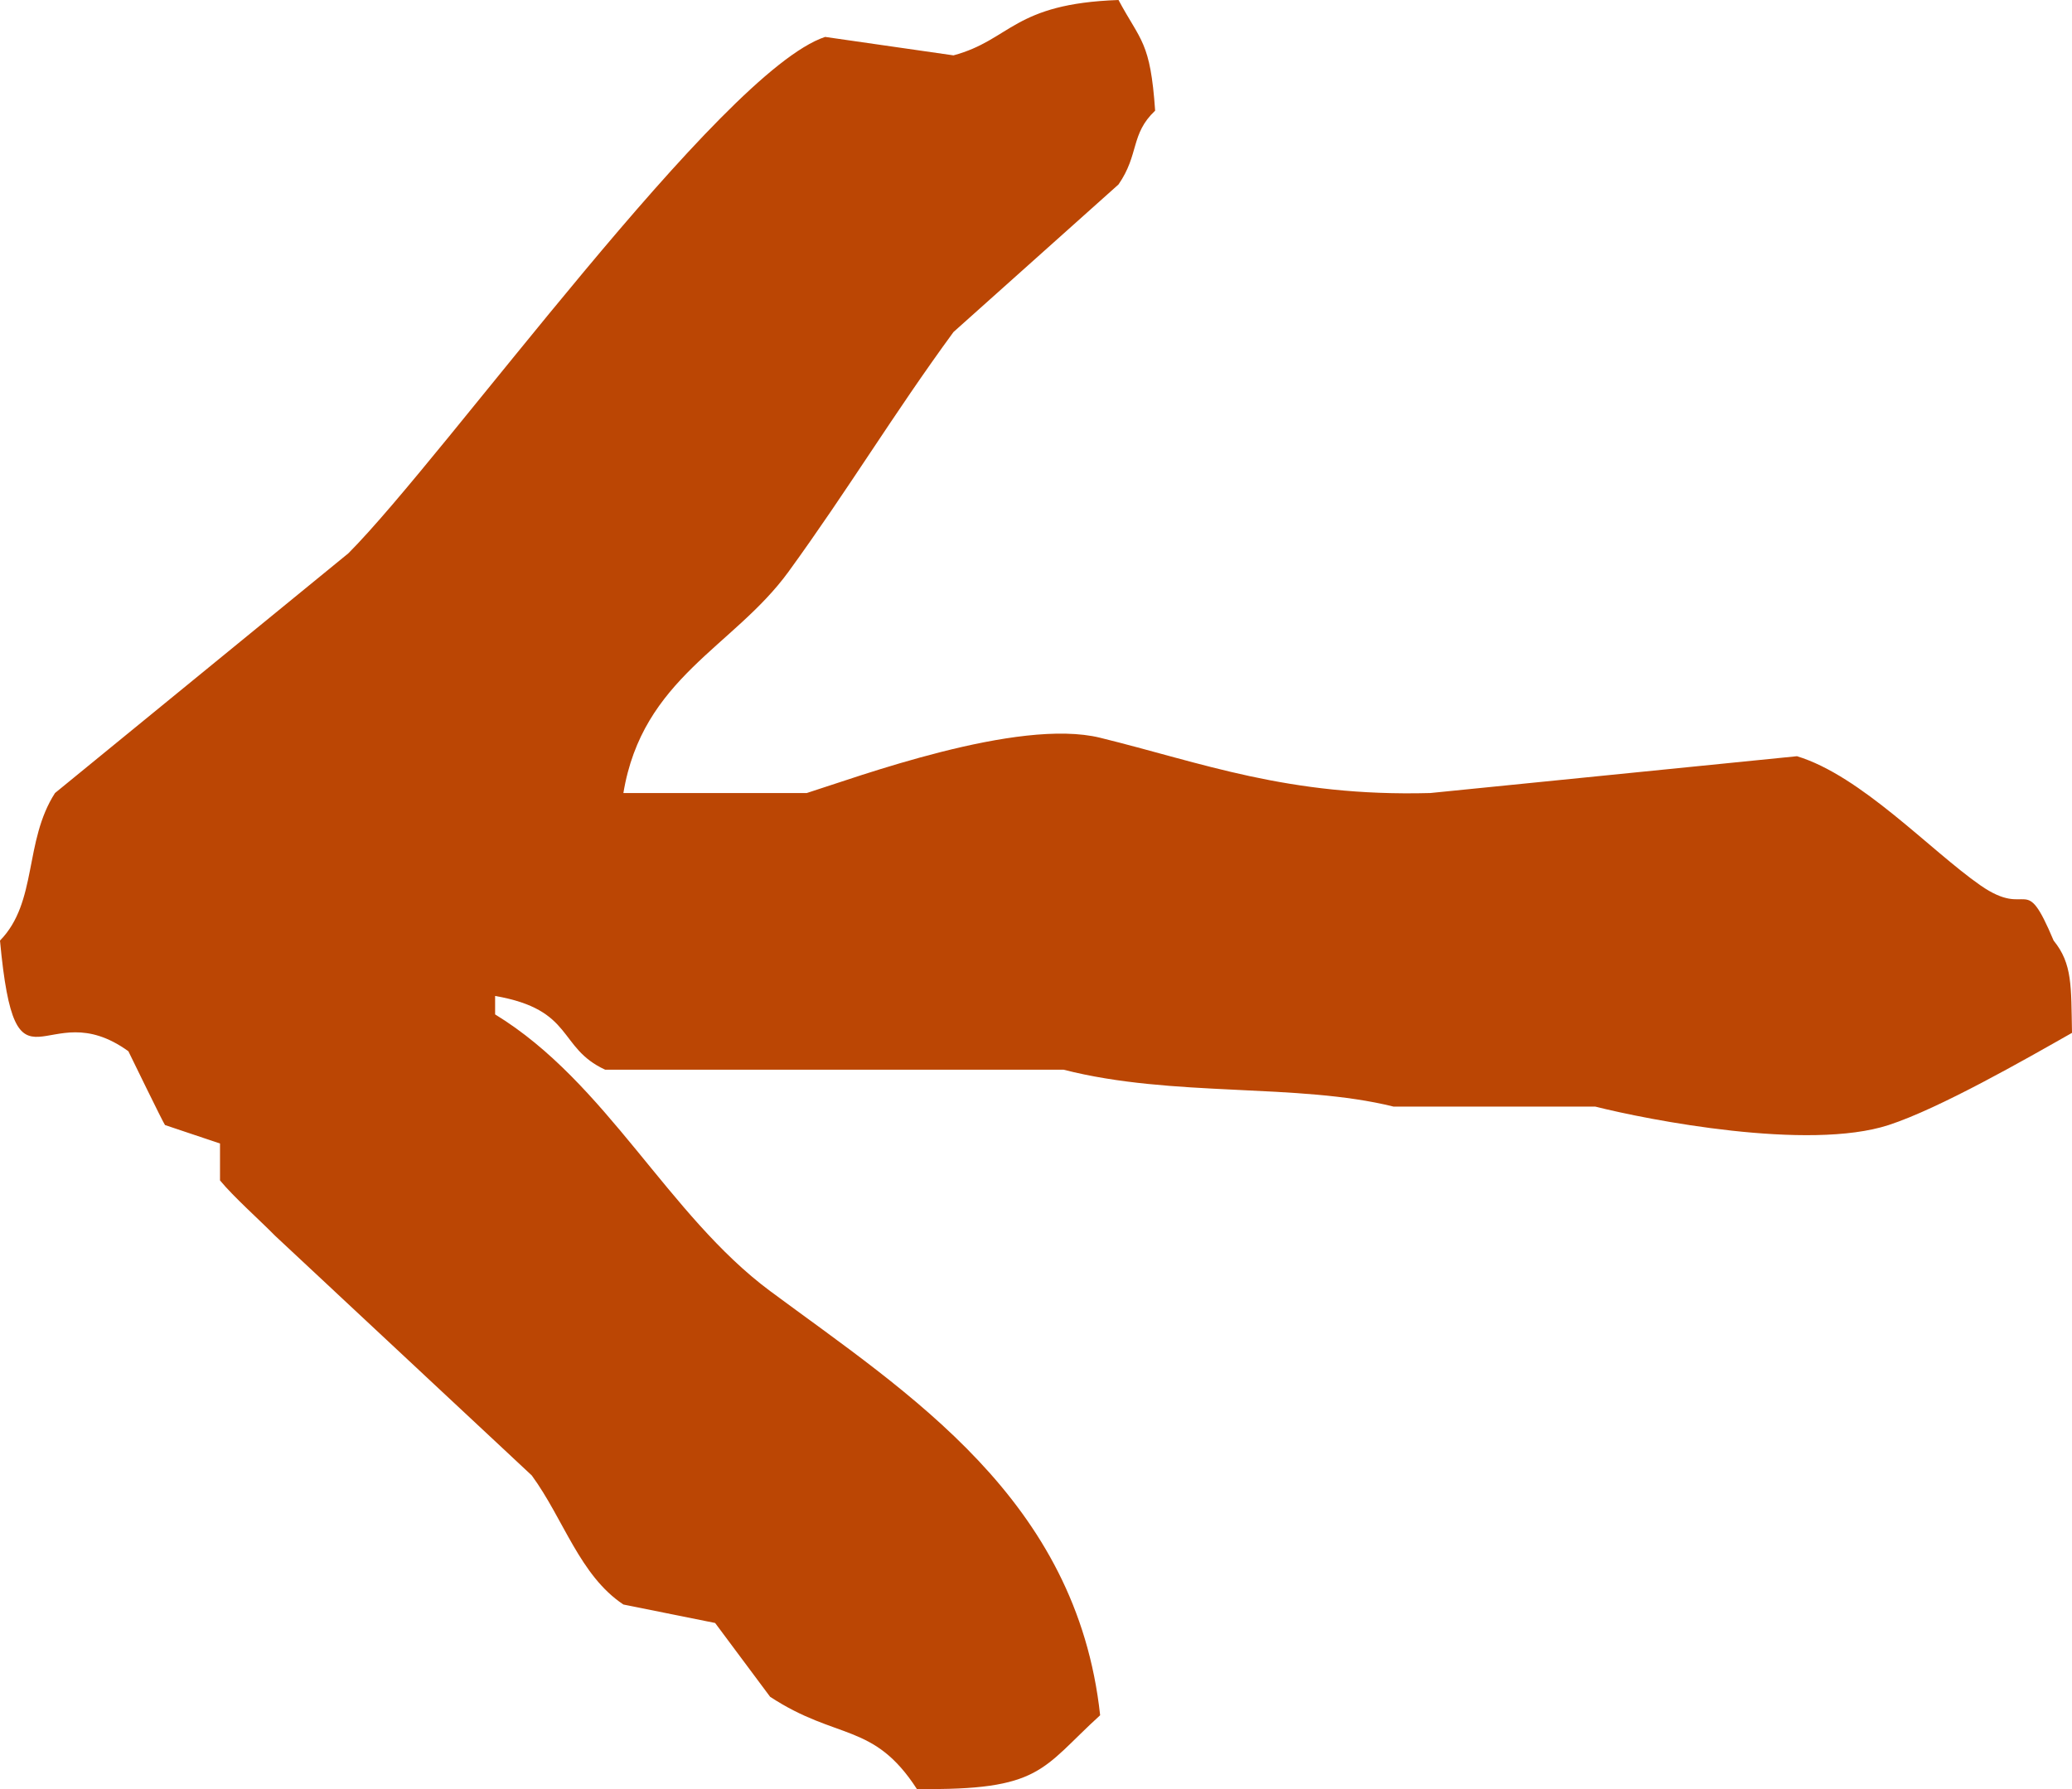 <svg width="22" height="19" viewBox="0 0 22 19" fill="none" xmlns="http://www.w3.org/2000/svg">
<path fill-rule="evenodd" clip-rule="evenodd" d="M6.619 8.422C7.268 8.422 7.917 8.422 8.566 8.422C9.095 8.255 10.808 7.62 11.681 7.835C12.758 8.099 13.673 8.463 15.186 8.422C16.484 8.292 17.782 8.161 19.08 8.031C19.763 8.239 20.494 9.03 21.027 9.402C21.556 9.77 21.487 9.235 21.805 9.989C22.006 10.236 21.99 10.474 22 10.969C21.512 11.246 20.596 11.771 20.053 11.948C19.2 12.226 17.5 11.894 16.938 11.752C16.224 11.752 15.51 11.752 14.796 11.752C13.775 11.498 12.454 11.658 11.292 11.36C9.67 11.36 8.047 11.36 6.425 11.36C5.918 11.126 6.102 10.724 5.257 10.577C5.257 10.642 5.257 10.707 5.257 10.773C6.444 11.498 7.093 12.906 8.177 13.711C9.648 14.802 11.432 15.917 11.681 18.216C11.055 18.786 11.06 19.017 9.735 18.999C9.275 18.288 8.888 18.486 8.177 18.02C7.982 17.759 7.788 17.497 7.593 17.236C7.268 17.171 6.944 17.106 6.619 17.04C6.155 16.731 5.986 16.134 5.646 15.669C4.738 14.821 3.829 13.972 2.92 13.123C2.753 12.953 2.48 12.711 2.336 12.536C2.336 12.405 2.336 12.274 2.336 12.144C2.142 12.079 1.947 12.013 1.752 11.948C1.737 11.933 1.363 11.164 1.363 11.164C0.476 10.524 0.167 11.787 0 9.989C0.401 9.578 0.252 8.938 0.584 8.422C1.622 7.574 2.661 6.725 3.699 5.876C4.729 4.842 7.654 0.758 8.761 0.392C9.215 0.457 9.67 0.522 10.124 0.588C10.737 0.422 10.756 0.039 11.876 0C12.113 0.442 12.214 0.439 12.265 1.175C12.001 1.425 12.098 1.638 11.876 1.959C11.292 2.481 10.708 3.003 10.124 3.526C9.487 4.396 9.009 5.195 8.372 6.072C7.79 6.872 6.821 7.2 6.619 8.422Z" fill="#BB4604"/>
</svg>
